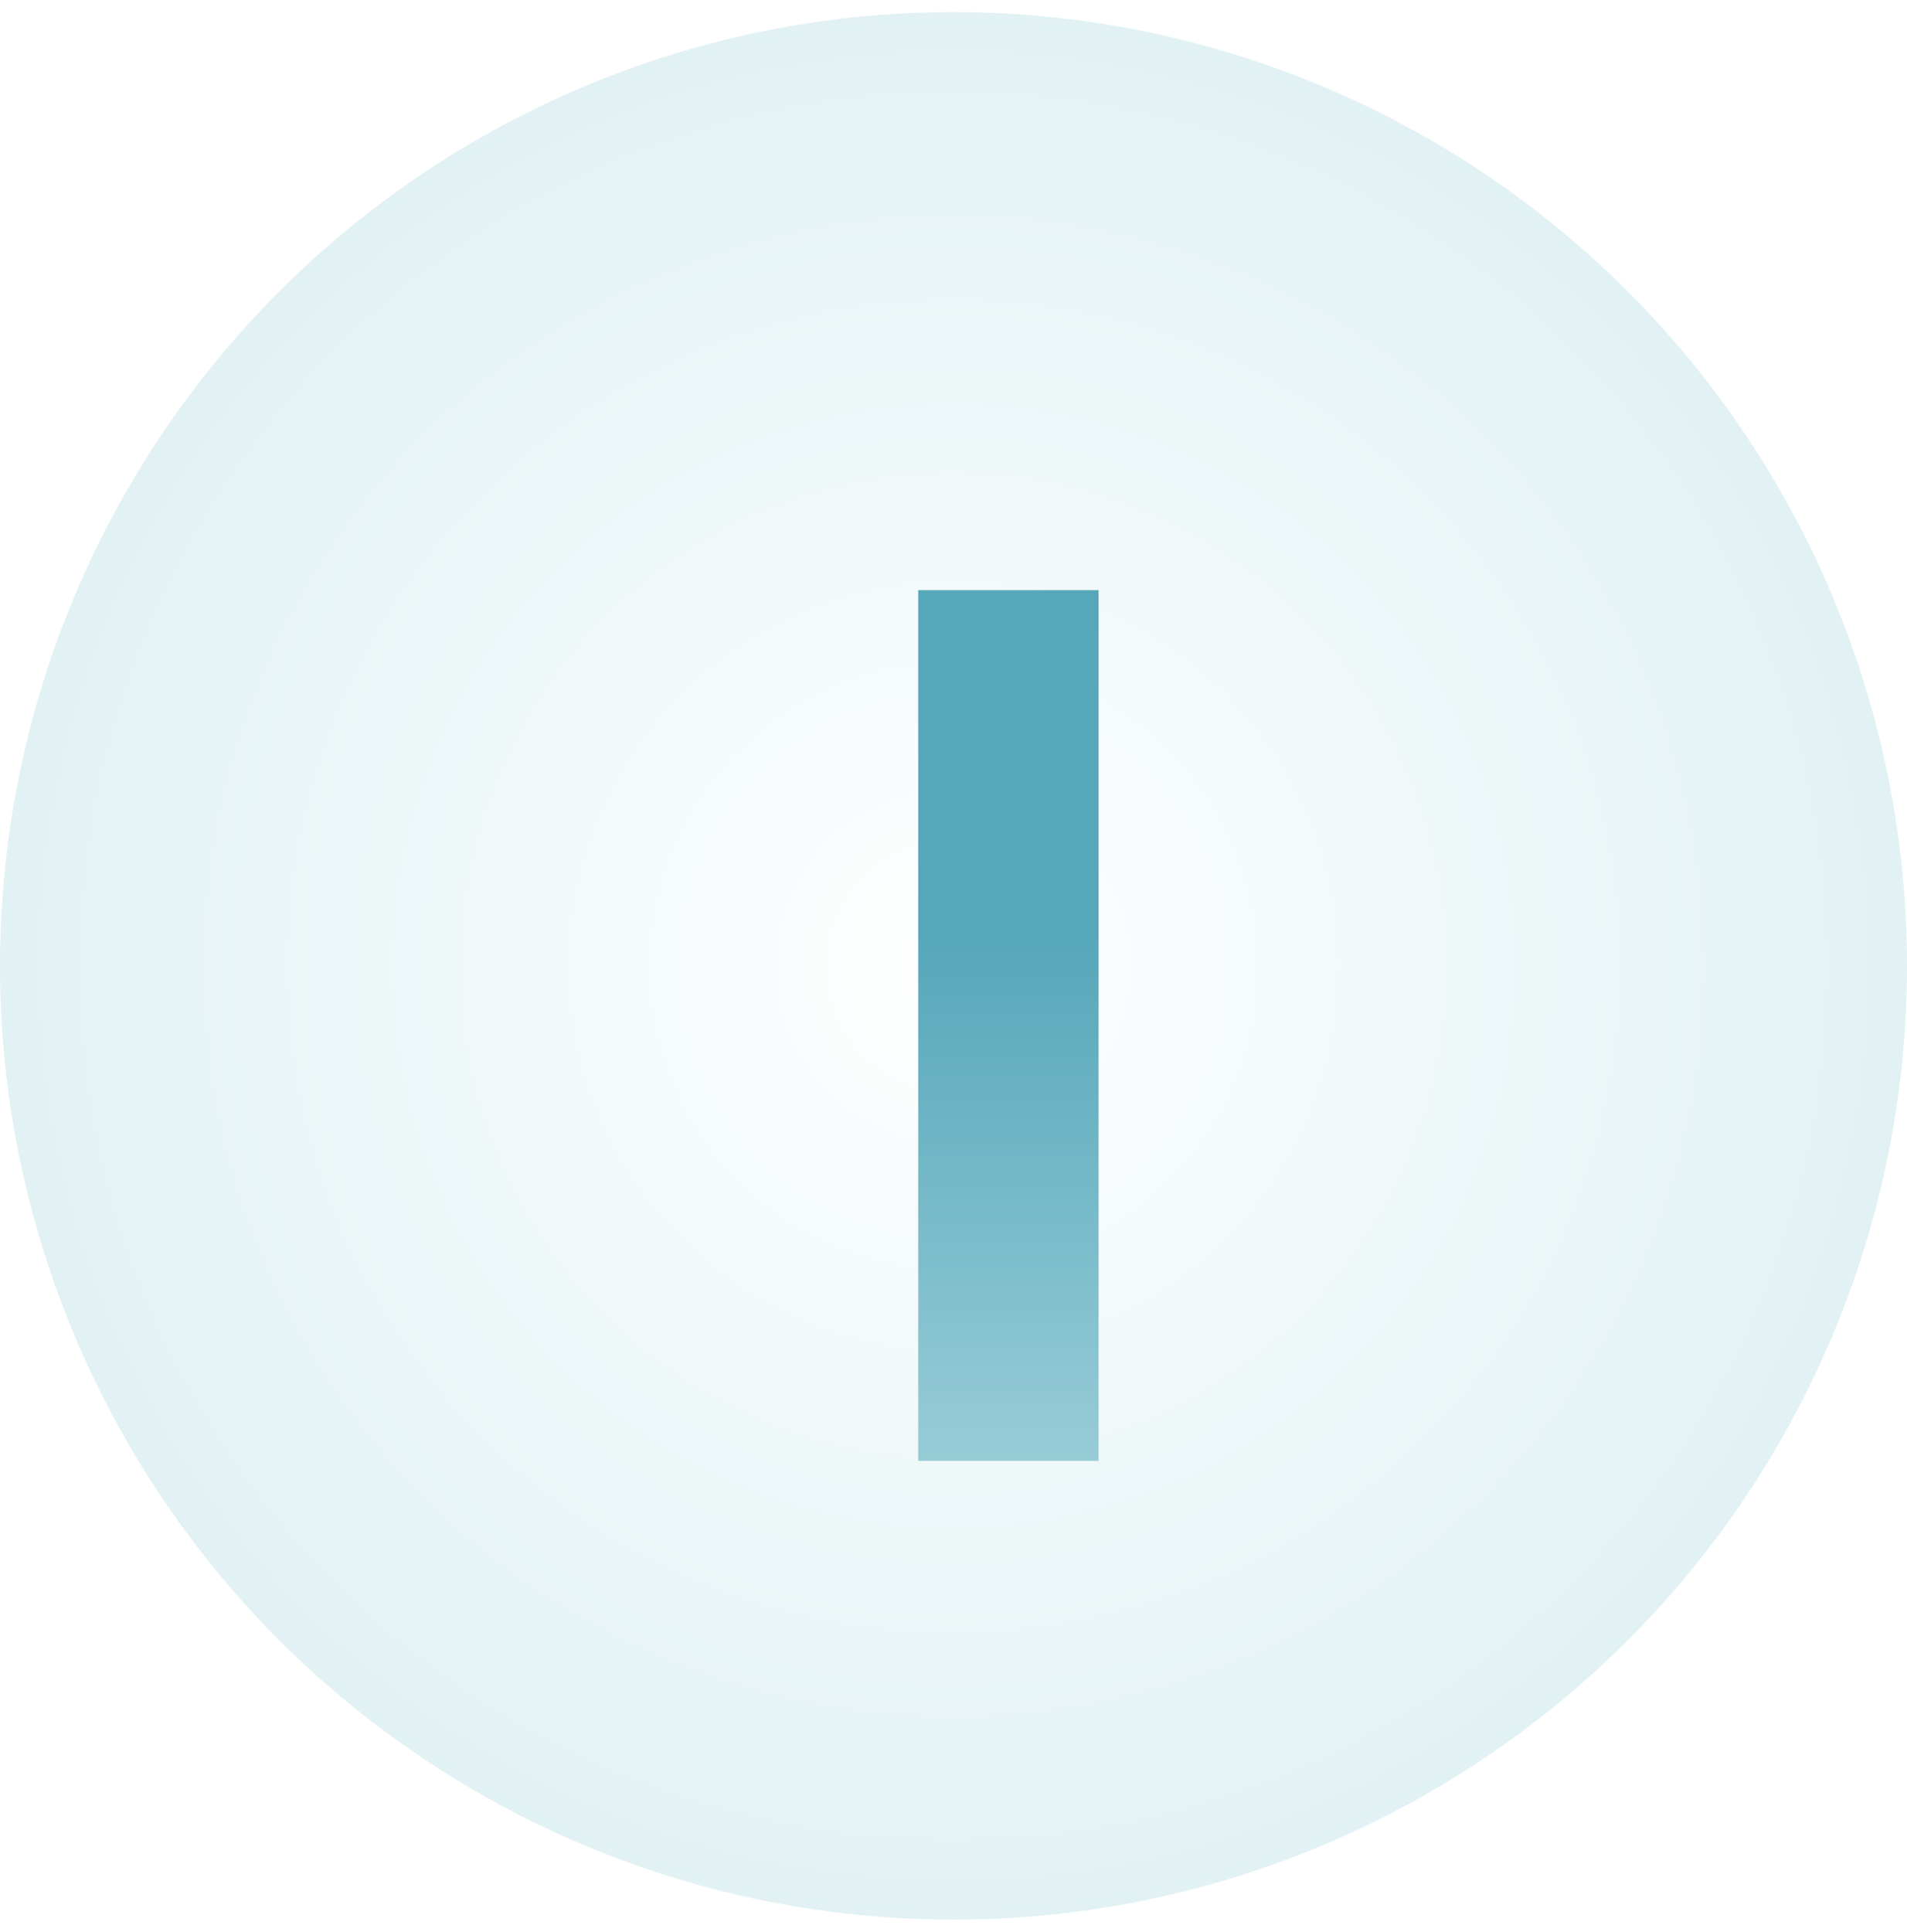 <svg width="79" height="80" viewBox="0 0 79 80" fill="none" xmlns="http://www.w3.org/2000/svg">
<circle cx="39.5" cy="40" r="39.5" fill="url(#paint0_angular_2289_12719)"/>
<g clip-path="url(#clip0_2289_12719)">
<g filter="url(#filter0_d_2289_12719)">
<path d="M43.509 22.441V58.5H36.038V22.441H43.509Z" fill="url(#paint1_linear_2289_12719)"/>
</g>
</g>
<defs>
<filter id="filter0_d_2289_12719" x="33.338" y="19.741" width="16.871" height="45.459" filterUnits="userSpaceOnUse" color-interpolation-filters="sRGB">
<feFlood flood-opacity="0" result="BackgroundImageFix"/>
<feColorMatrix in="SourceAlpha" type="matrix" values="0 0 0 0 0 0 0 0 0 0 0 0 0 0 0 0 0 0 127 0" result="hardAlpha"/>
<feOffset dx="2" dy="2"/>
<feGaussianBlur stdDeviation="2.35"/>
<feComposite in2="hardAlpha" operator="out"/>
<feColorMatrix type="matrix" values="0 0 0 0 0.575 0 0 0 0 0.763 0 0 0 0 0.806 0 0 0 0.28 0"/>
<feBlend mode="normal" in2="BackgroundImageFix" result="effect1_dropShadow_2289_12719"/>
<feBlend mode="normal" in="SourceGraphic" in2="effect1_dropShadow_2289_12719" result="shape"/>
</filter>
<radialGradient id="paint0_angular_2289_12719" cx="0" cy="0" r="1" gradientUnits="userSpaceOnUse" gradientTransform="translate(39.5 40) rotate(90) scale(90.5)">
<stop stop-color="white"/>
<stop offset="1" stop-color="#BBE0E6"/>
</radialGradient>
<linearGradient id="paint1_linear_2289_12719" x1="40" y1="9.5" x2="40" y2="70.5" gradientUnits="userSpaceOnUse">
<stop offset="0.445" stop-color="#55A7BA"/>
<stop offset="1" stop-color="#BBE0E6"/>
</linearGradient>
<clipPath id="clip0_2289_12719">
<rect width="48" height="48" fill="white" transform="translate(16 15.5)"/>
</clipPath>
</defs>
</svg>
